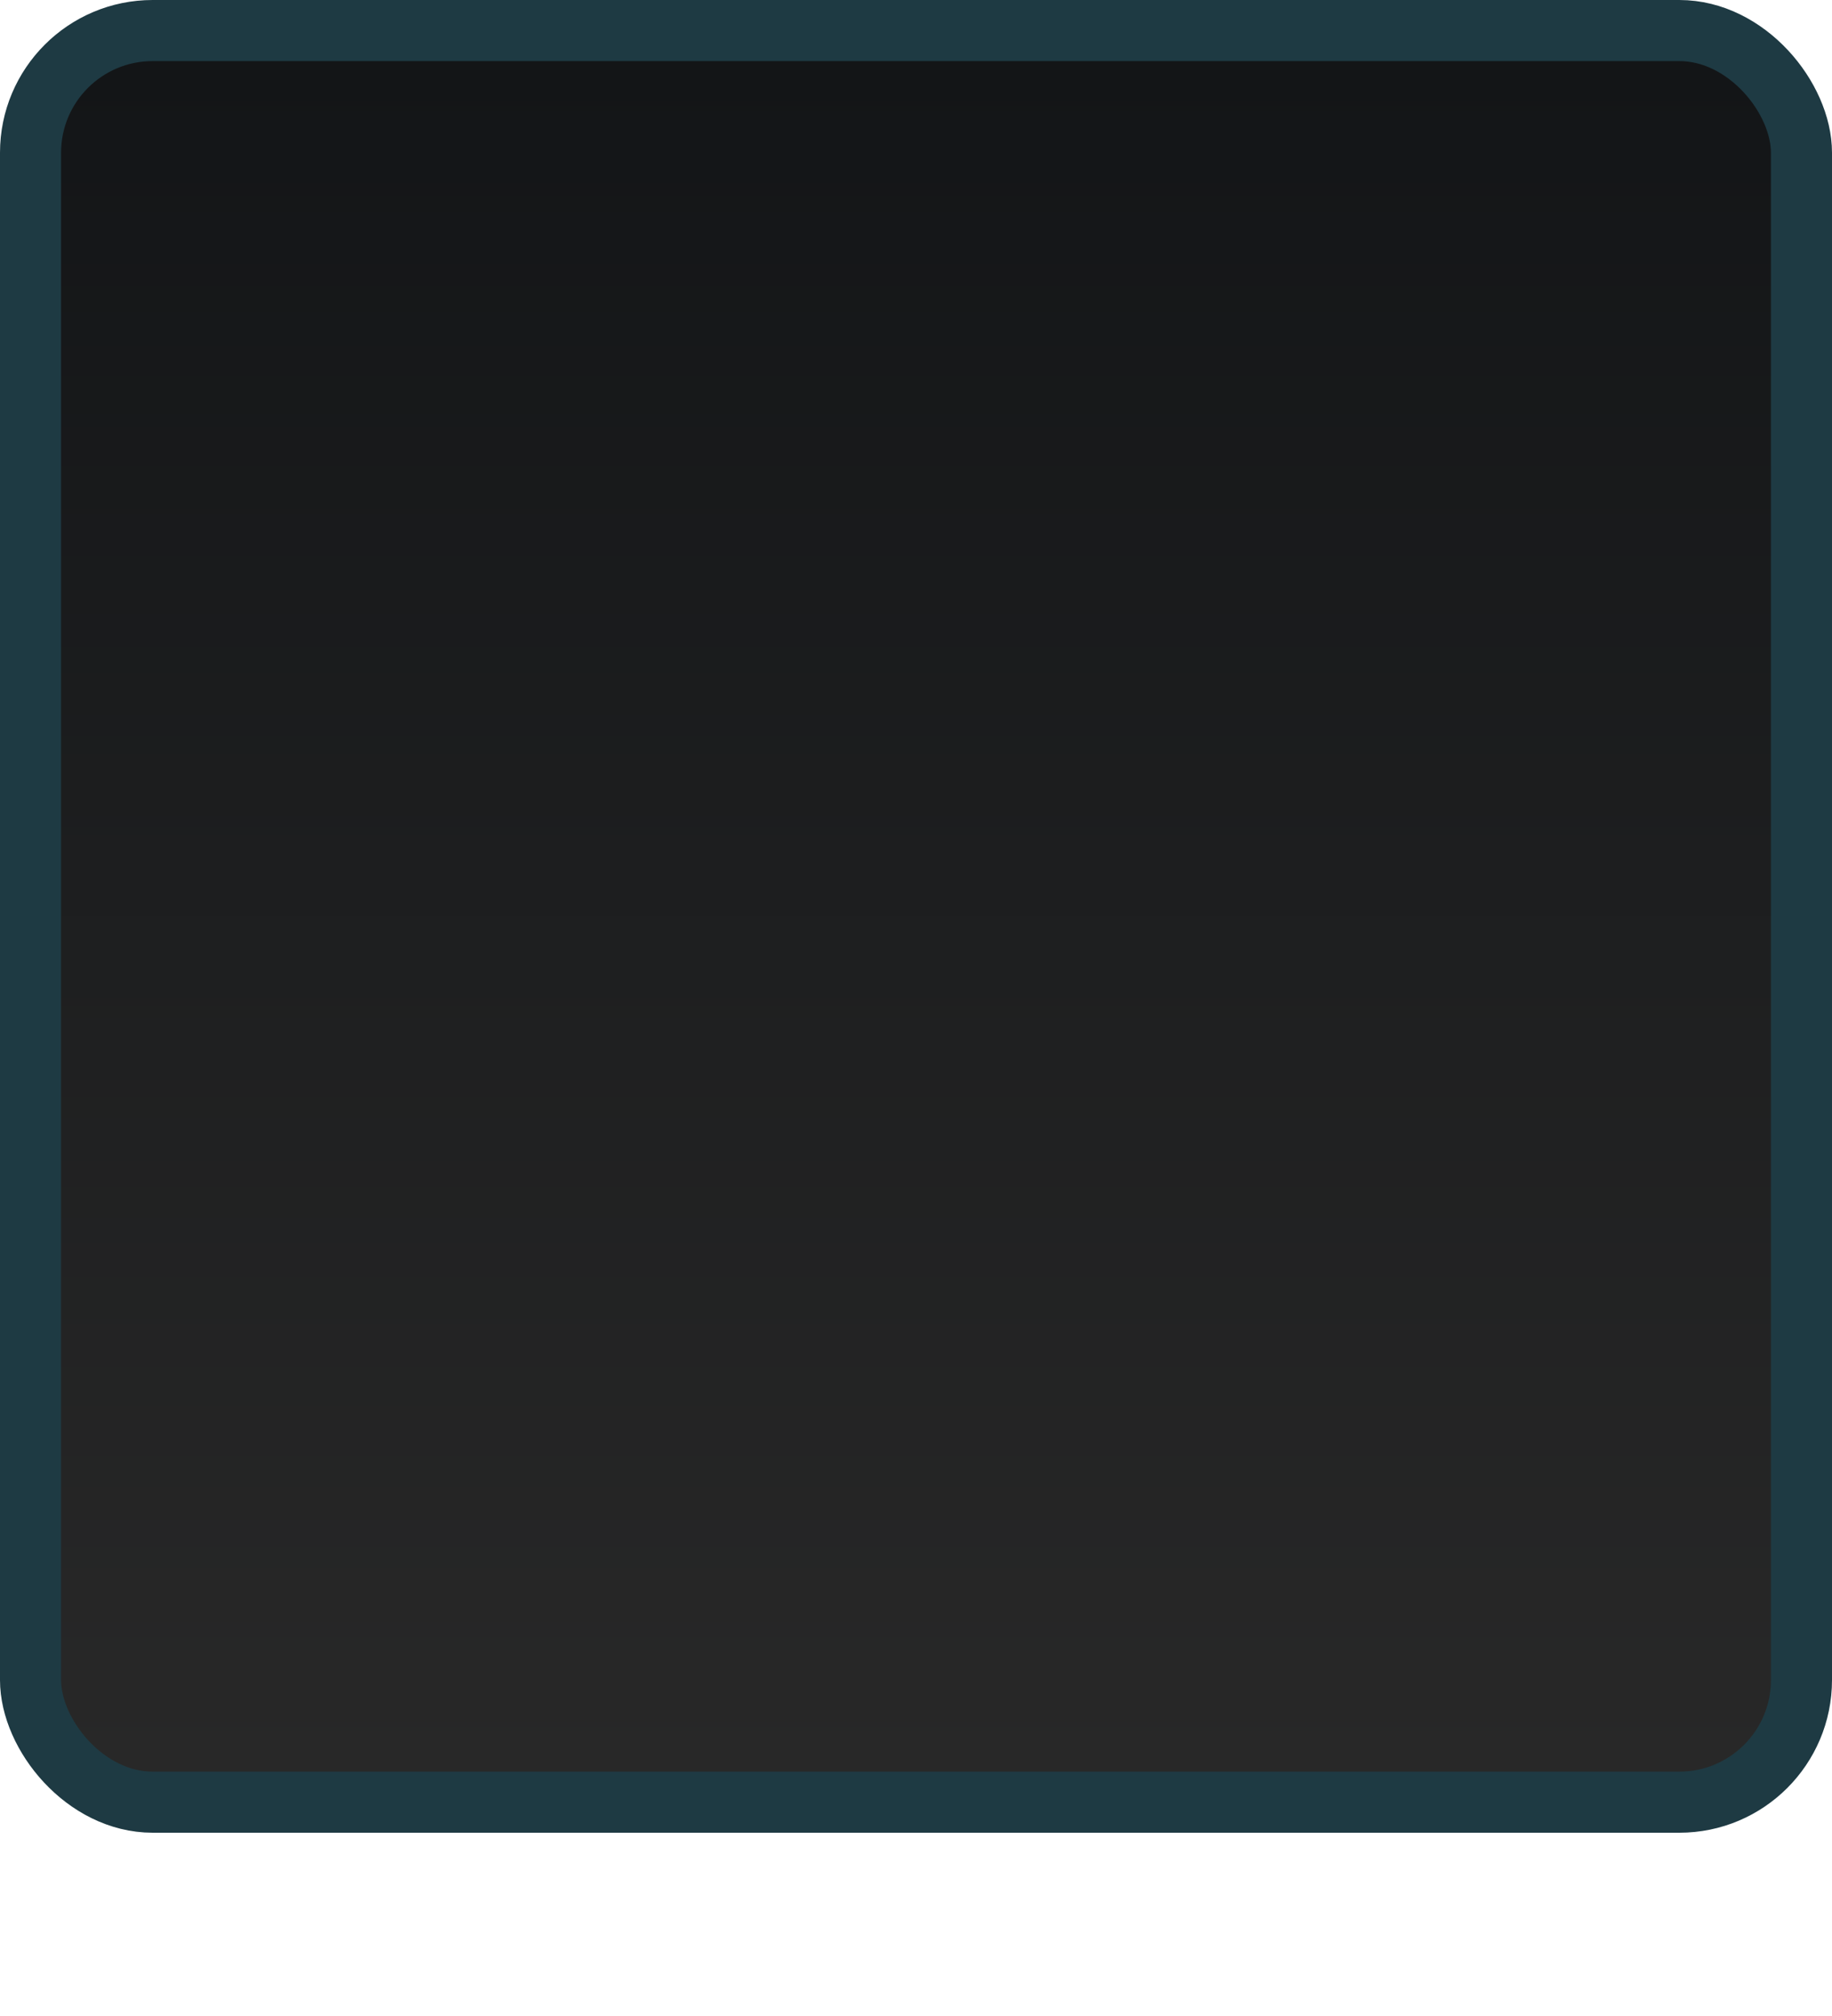 <?xml version="1.0" encoding="UTF-8" standalone="no"?>
<!-- Created with Inkscape (http://www.inkscape.org/) -->

<svg
   xmlns:dc="http://purl.org/dc/elements/1.1/"
   xmlns:cc="http://creativecommons.org/ns#"
   xmlns:rdf="http://www.w3.org/1999/02/22-rdf-syntax-ns#"
   xmlns:svg="http://www.w3.org/2000/svg"
   xmlns="http://www.w3.org/2000/svg"
   xmlns:xlink="http://www.w3.org/1999/xlink"
   xmlns:sodipodi="http://sodipodi.sourceforge.net/DTD/sodipodi-0.dtd"
   xmlns:inkscape="http://www.inkscape.org/namespaces/inkscape"
   width="30"
   height="33"
   viewBox="0 0 30 33"
   version="1.1"
   id="svg8"
   sodipodi:docname="tab-top.svg"
   inkscape:version="0.92.5 (2060ec1f9f, 2020-04-08)">
  <defs
     id="defs2">
    <linearGradient
       inkscape:collect="always"
       id="linearGradient2510">
      <stop
         style="stop-color:#131517;stop-opacity:1"
         offset="0"
         id="stop2506" />
      <stop
         style="stop-color:#282828;stop-opacity:1"
         offset="1"
         id="stop2508" />
    </linearGradient>
    <linearGradient
       inkscape:collect="always"
       xlink:href="#linearGradient2510"
       id="linearGradient2512"
       x1="15"
       y1="338.542"
       x2="15"
       y2="366.542"
       gradientUnits="userSpaceOnUse" />
  </defs>
  <sodipodi:namedview
     id="base"
     pagecolor="#000000"
     bordercolor="#666666"
     borderopacity="1.0"
     inkscape:pageopacity="0"
     inkscape:pageshadow="2"
     inkscape:zoom="24.636364"
     inkscape:cx="15"
     inkscape:cy="16.5"
     inkscape:document-units="px"
     inkscape:current-layer="layer1"
     showgrid="true"
     units="px"
     inkscape:window-width="1920"
     inkscape:window-height="1014"
     inkscape:window-x="0"
     inkscape:window-y="40"
     inkscape:window-maximized="1"
     inkscape:object-paths="true">
    <inkscape:grid
       type="xygrid"
       id="grid10" />
  </sodipodi:namedview>
  <g
     inkscape:label="Calque 1"
     inkscape:groupmode="layer"
     id="layer1"
     transform="translate(0,-337.542)">
    <rect
       id="rect816"
       width="29"
       height="29"
       x="0.5"
       y="338.042"
       style="fill:url(#linearGradient2512);fill-opacity:1;stroke:#1e3a43;stroke-width:1;stroke-miterlimit:4;stroke-dasharray:none;stroke-opacity:1"
       ry="2"
       rx="2" />
  </g>
</svg>
